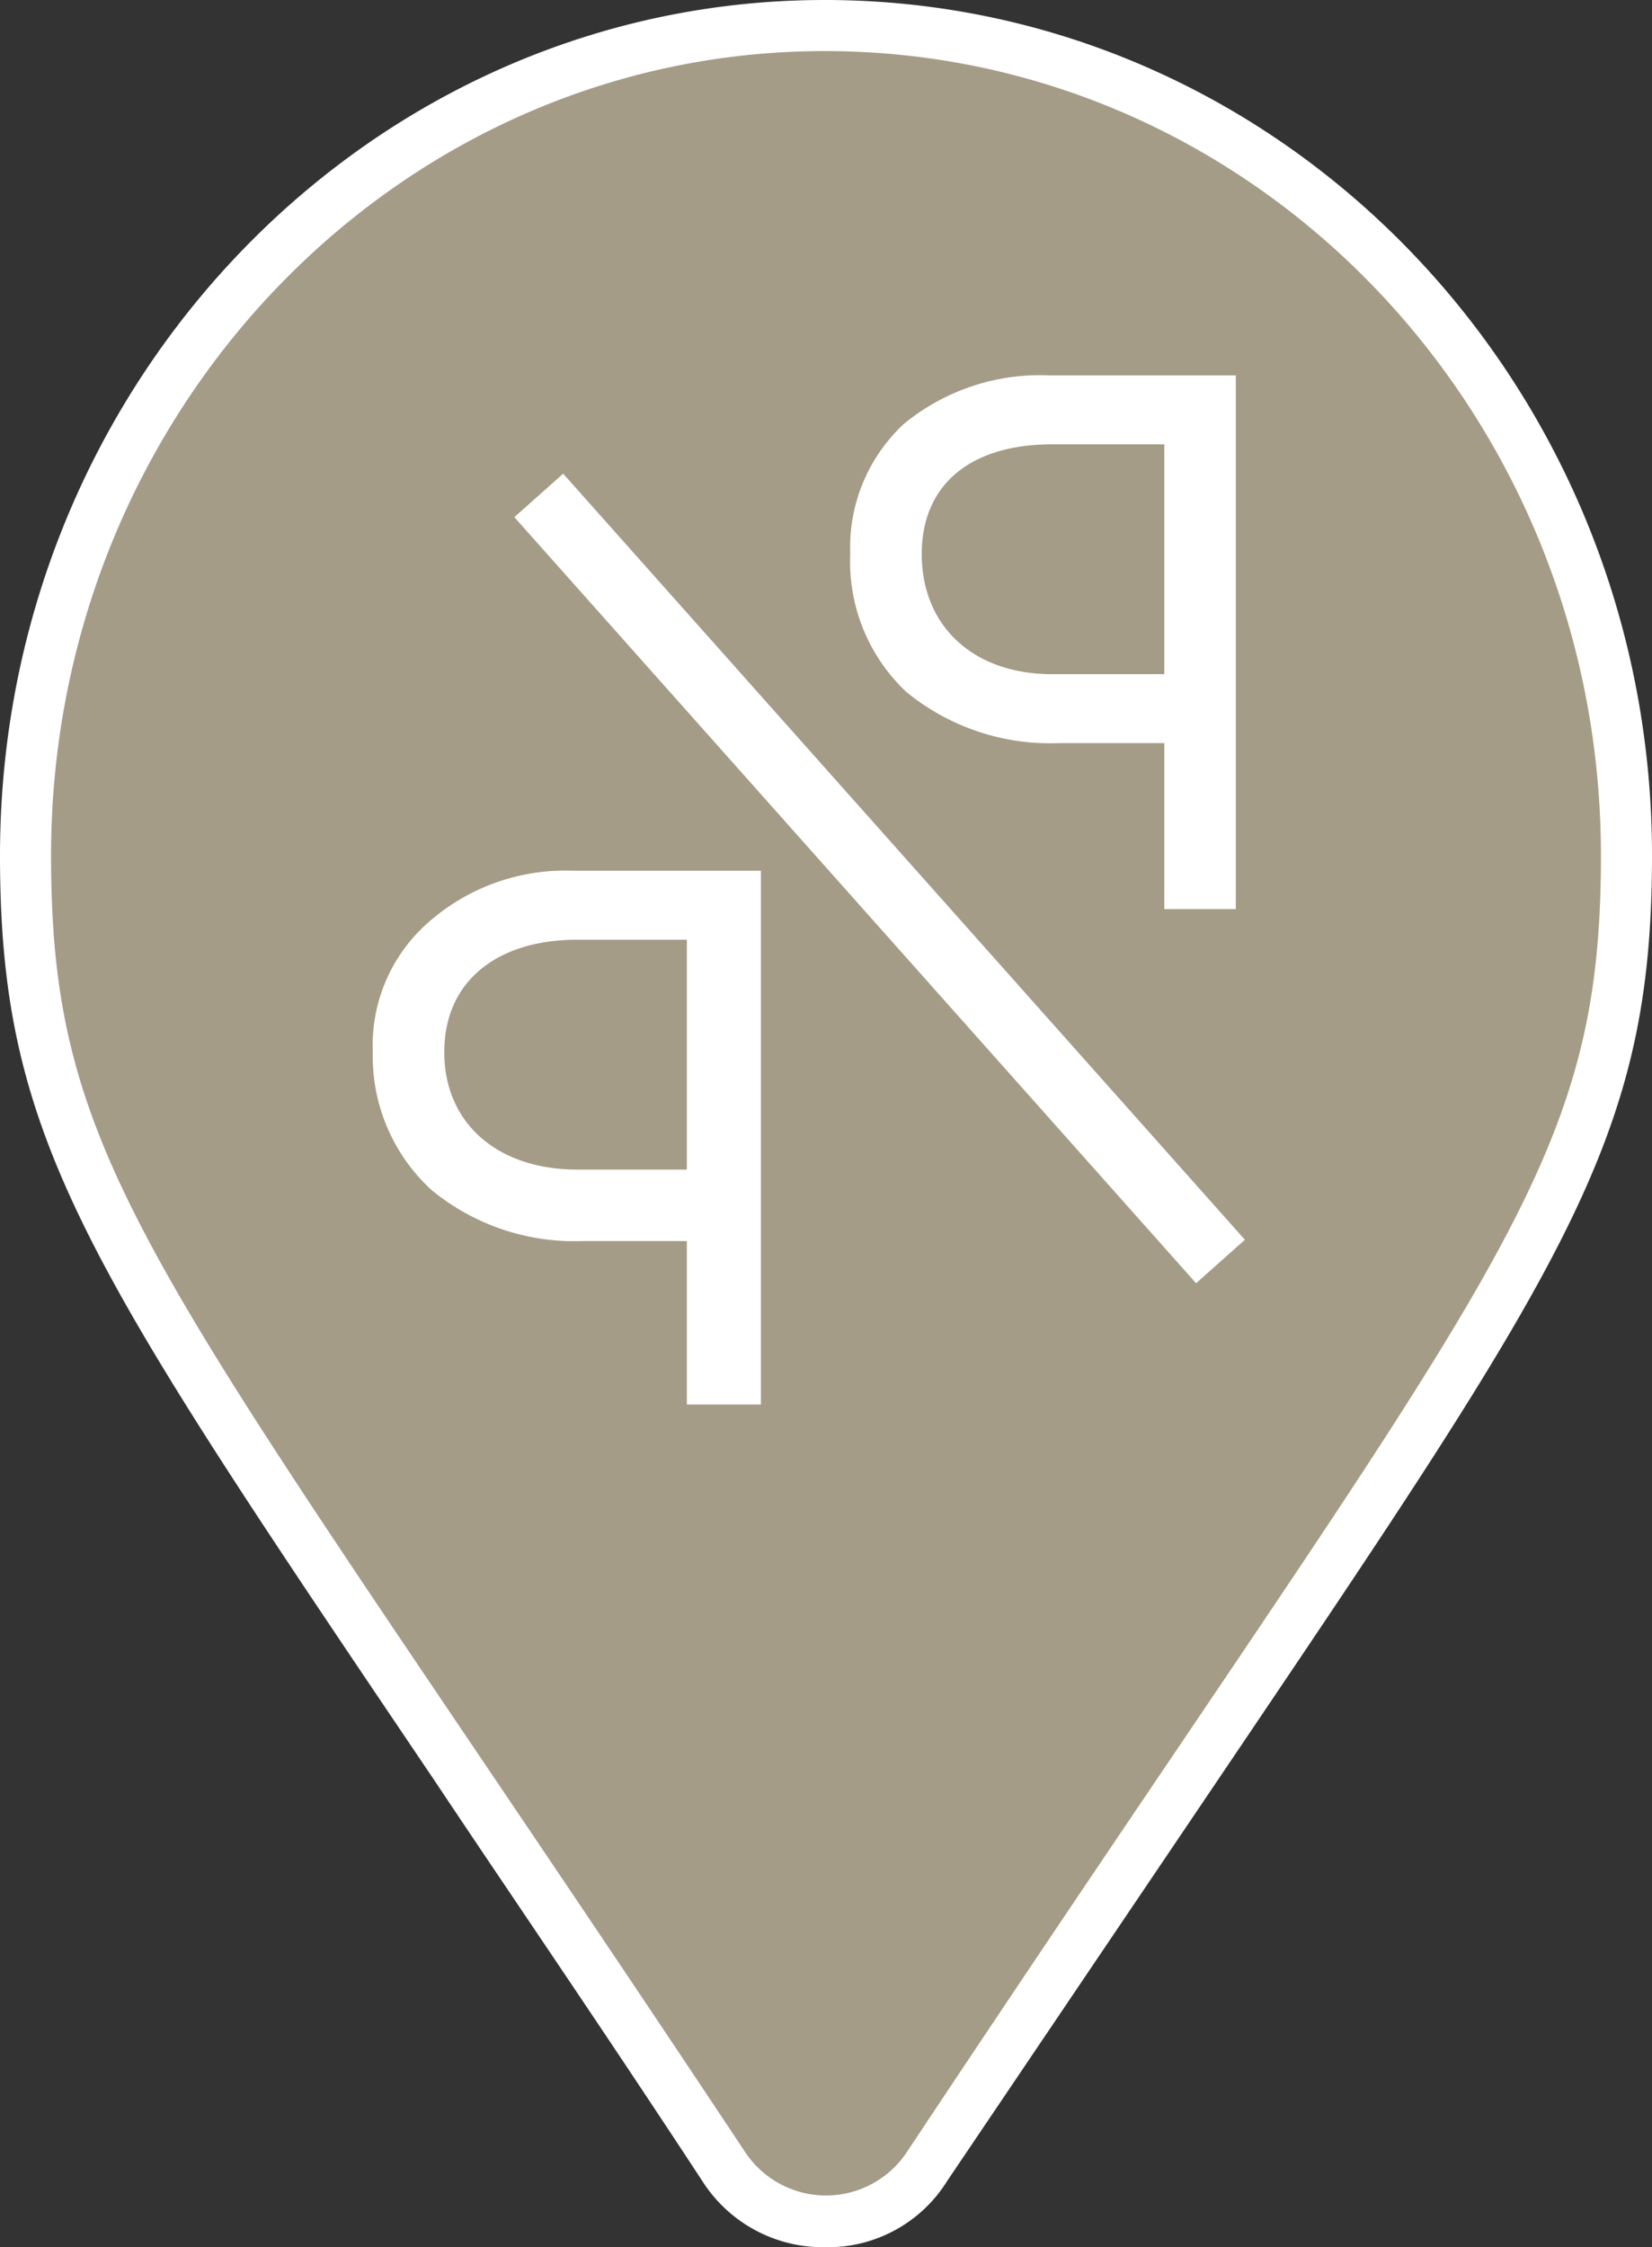 <svg xmlns="http://www.w3.org/2000/svg" viewBox="0 0 64.7 88"><rect x="0" y="0" width="64.7" height="88" fill="#333333" stroke="none"/><defs><style>.cls-1{fill:#A49C87;}.cls-2{fill:#fff;}.cls-3{fill:none;stroke:#fff;stroke-miterlimit:10;stroke-width:2.56px;}</style></defs><title>hpPP</title><g id="Layer_2" data-name="Layer 2"><g id="Layer_1-2" data-name="Layer 1"><path class="cls-1" d="M32.3,87a4.8,4.8,0,0,1-3.9-2.1c-4.1-6.2-7.5-11.3-10.6-15.8C3.9,48.5,1,44.3,1,33.5,1,15.6,15.1,1,32.3,1S63.7,15.6,63.7,33.5c0,10.8-2.9,15-16.8,35.6-3.1,4.5-6.5,9.6-10.6,15.8A4.9,4.9,0,0,1,32.3,87Z"/><path class="cls-2" d="M32.3,2C49.1,2,62.7,16.1,62.7,33.5c0,12.7-4.3,16.3-27.2,50.8a3.8,3.8,0,0,1-6.3,0C6.3,49.8,2,46.2,2,33.5,2,16.1,15.6,2,32.3,2m0-2C14.5,0,0,15,0,33.5,0,44.6,3.3,49.4,17,69.7c3,4.5,6.5,9.6,10.5,15.7A5.6,5.6,0,0,0,32.3,88a5.5,5.5,0,0,0,4.8-2.6L47.7,69.7c13.7-20.3,17-25.1,17-36.2C64.7,15,50.2,0,32.3,0Z"/><path class="cls-2" d="M41.1,14.7a8.4,8.4,0,0,0-5.7,1.9,6.6,6.6,0,0,0-2.1,5.1,7,7,0,0,0,2.2,5.4,8.9,8.9,0,0,0,6,2h4.1v6.5h2.8V14.7Zm.1,11.7c-3.1,0-5.1-1.9-5.1-4.7s2-4.3,5.1-4.3h4.4v9Z"/><path class="cls-2" d="M22.5,34.1a8.1,8.1,0,0,0-5.7,2,6.4,6.4,0,0,0-2.2,5.1,7.1,7.1,0,0,0,2.3,5.4,8.8,8.8,0,0,0,5.9,2h4.1V55h2.9V34.1Zm.1,11.7c-3.1,0-5.2-1.8-5.2-4.6s2.1-4.4,5.2-4.4h4.3v9Z"/><line class="cls-3" x1="47.8" y1="49.4" x2="21.1" y2="19.4"/></g></g></svg>